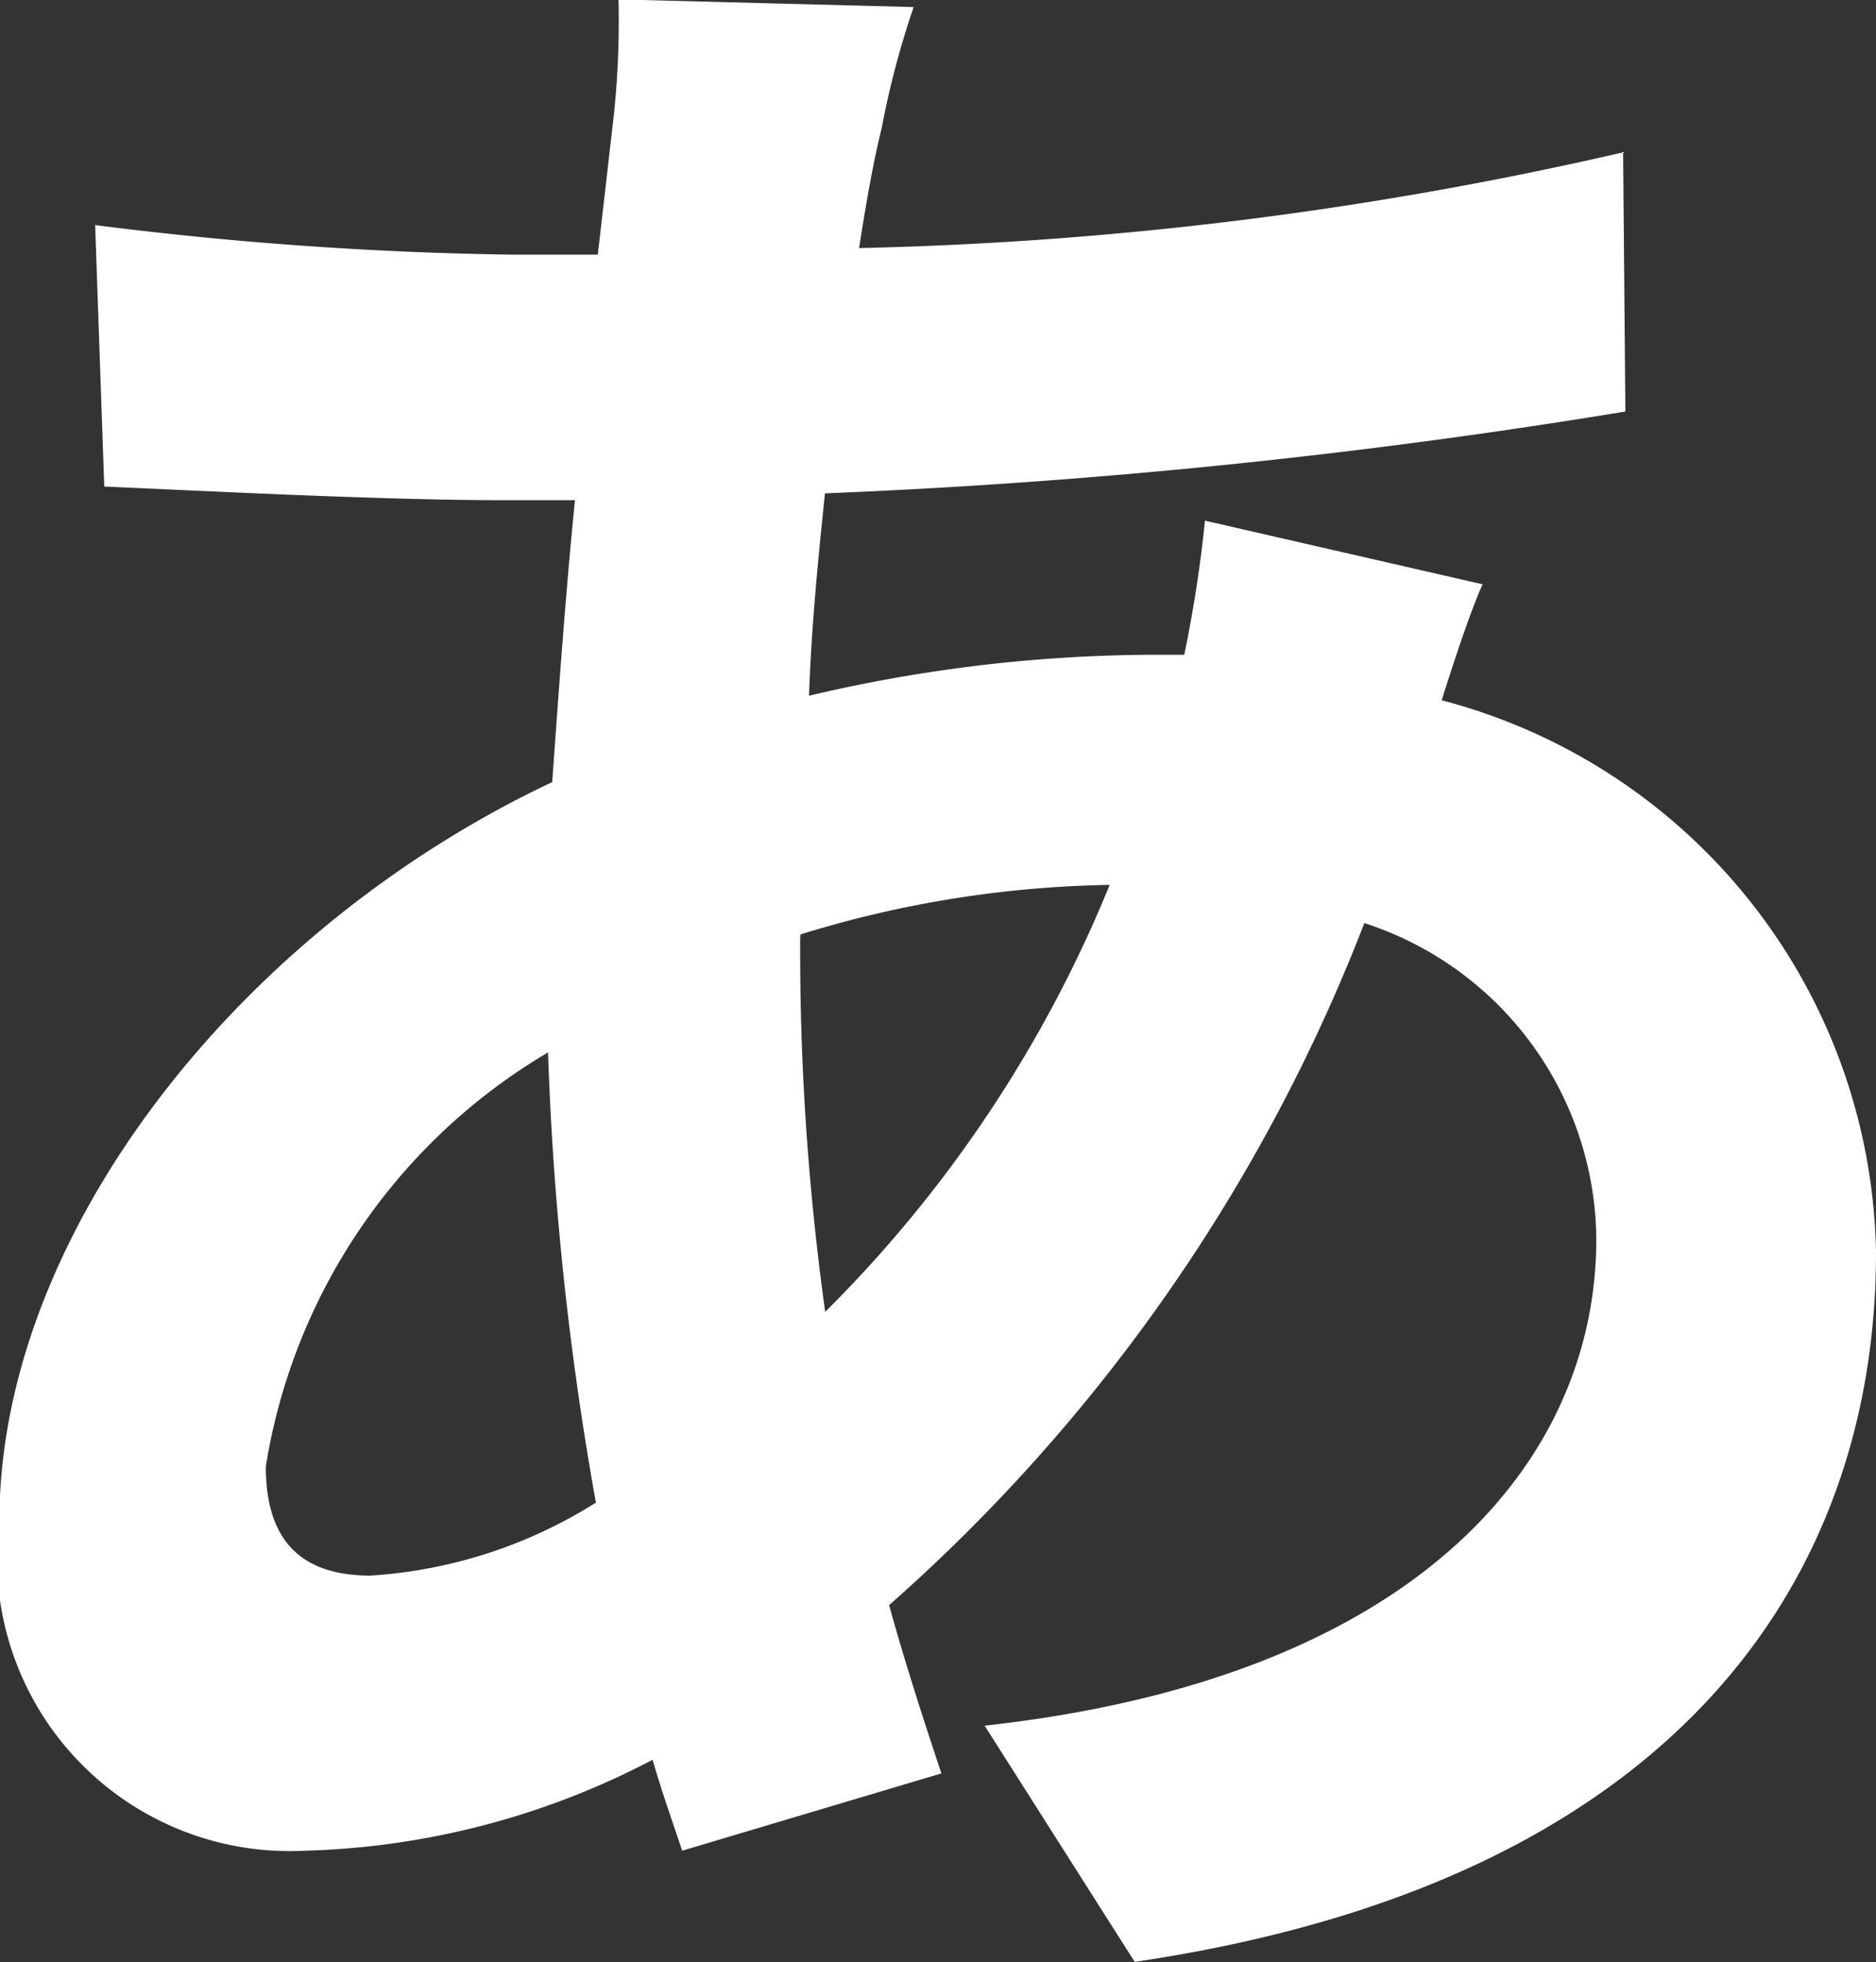 <svg xmlns="http://www.w3.org/2000/svg" width="15.675" height="16.397" viewBox="0 0 15.675 16.397">
  <rect x="0" y="0" width="15.675" height="16.397" fill="#333333" stroke="none"/>
  <path id="패스_6735" data-name="패스 6735" d="M8.493-7.486A9.187,9.187,0,0,1,11.077-7.9,10.755,10.755,0,0,1,8.7-4.332a21.94,21.94,0,0,1-.209-3.116ZM4.9-2.128c-.608,0-.874-.323-.874-.912A4.922,4.922,0,0,1,6.384-6.5a26.227,26.227,0,0,0,.4,3.762A4,4,0,0,1,4.9-2.128Zm6.973-8.816A10.883,10.883,0,0,1,11.7-9.823h-.323a12.653,12.653,0,0,0-2.812.342c.019-.57.076-1.14.133-1.691a54.67,54.67,0,0,0,6.688-.684l-.019-2.166a31.381,31.381,0,0,1-6.384.8c.057-.361.114-.7.19-1.007a7.309,7.309,0,0,1,.266-1.007L6.973-15.3a7.513,7.513,0,0,1-.057,1.121L6.8-13.167H6.08A30.9,30.9,0,0,1,2.6-13.414l.076,2.185c.874.038,2.337.114,3.325.114h.608c-.076.76-.133,1.558-.19,2.356C3.8-7.524,1.8-4.978,1.8-2.584A2.445,2.445,0,0,0,4.351.171a6.622,6.622,0,0,0,2.907-.76c.076.266.171.532.247.76L9.671-.475c-.152-.456-.3-.912-.437-1.406a14.63,14.63,0,0,0,3.971-5.7A2.8,2.8,0,0,1,15.143-4.94c0,1.843-1.482,3.667-5.111,4.066L11.286,1.1C15.9.418,17.48-2.185,17.48-4.826a4.857,4.857,0,0,0-3.629-4.617c.114-.361.247-.76.342-.969Z" transform="translate(-1.805 15.295)" fill="#fff"/>
</svg>
